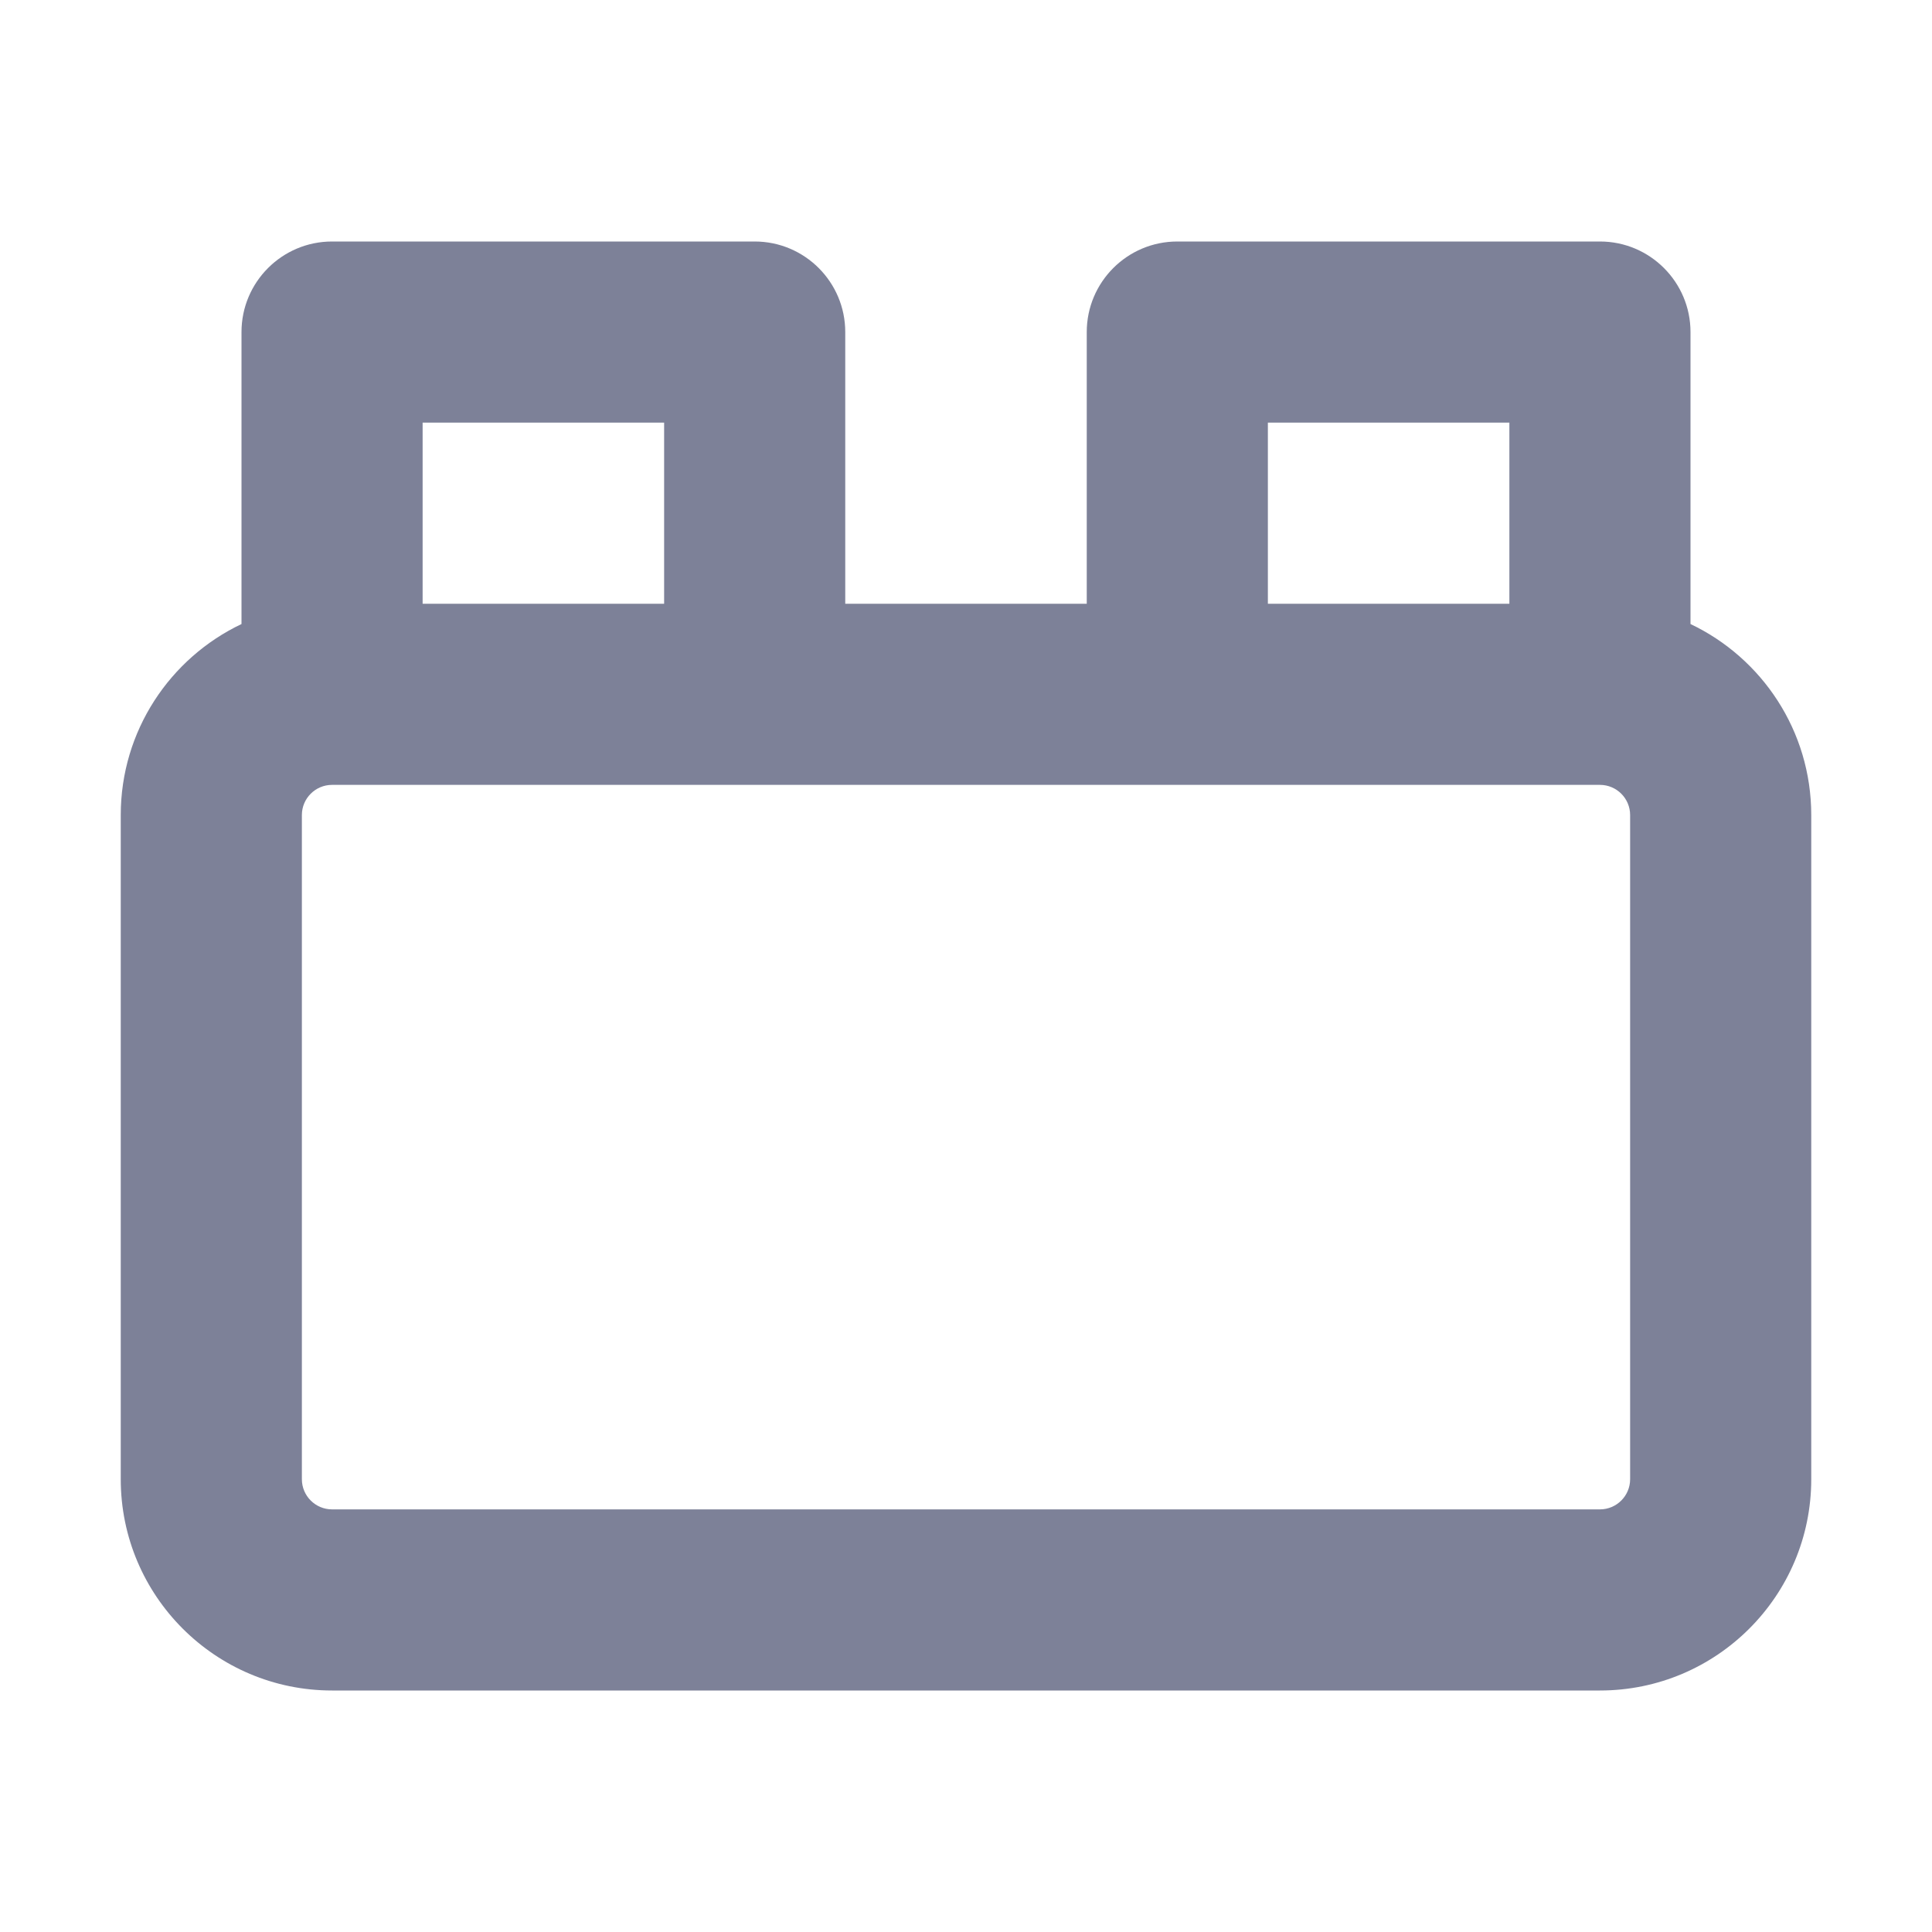 <svg width="16" height="16" viewBox="0 0 16 16" fill="none" xmlns="http://www.w3.org/2000/svg">
<path fill-rule="evenodd" clip-rule="evenodd" d="M2 2.75C2 2.336 2.336 2 2.75 2H6.25C6.664 2 7 2.336 7 2.75V5H9V2.75C9 2.336 9.336 2 9.75 2H13.25C13.664 2 14 2.336 14 2.75V5.168C14.591 5.449 15 6.052 15 6.75V12.25C15 13.216 14.216 14 13.25 14H2.75C1.784 14 1 13.216 1 12.25V6.75C1 6.052 1.409 5.449 2 5.168V2.75ZM13.25 6.5H2.75C2.612 6.5 2.5 6.612 2.5 6.75V12.25C2.5 12.388 2.612 12.5 2.75 12.5H13.25C13.388 12.5 13.5 12.388 13.5 12.25V6.75C13.5 6.612 13.388 6.5 13.25 6.5ZM12.5 5V3.5H10.5V5H12.5ZM5.5 3.5V5H3.5V3.5H5.5Z" fill="#7D8198"/>
</svg>
